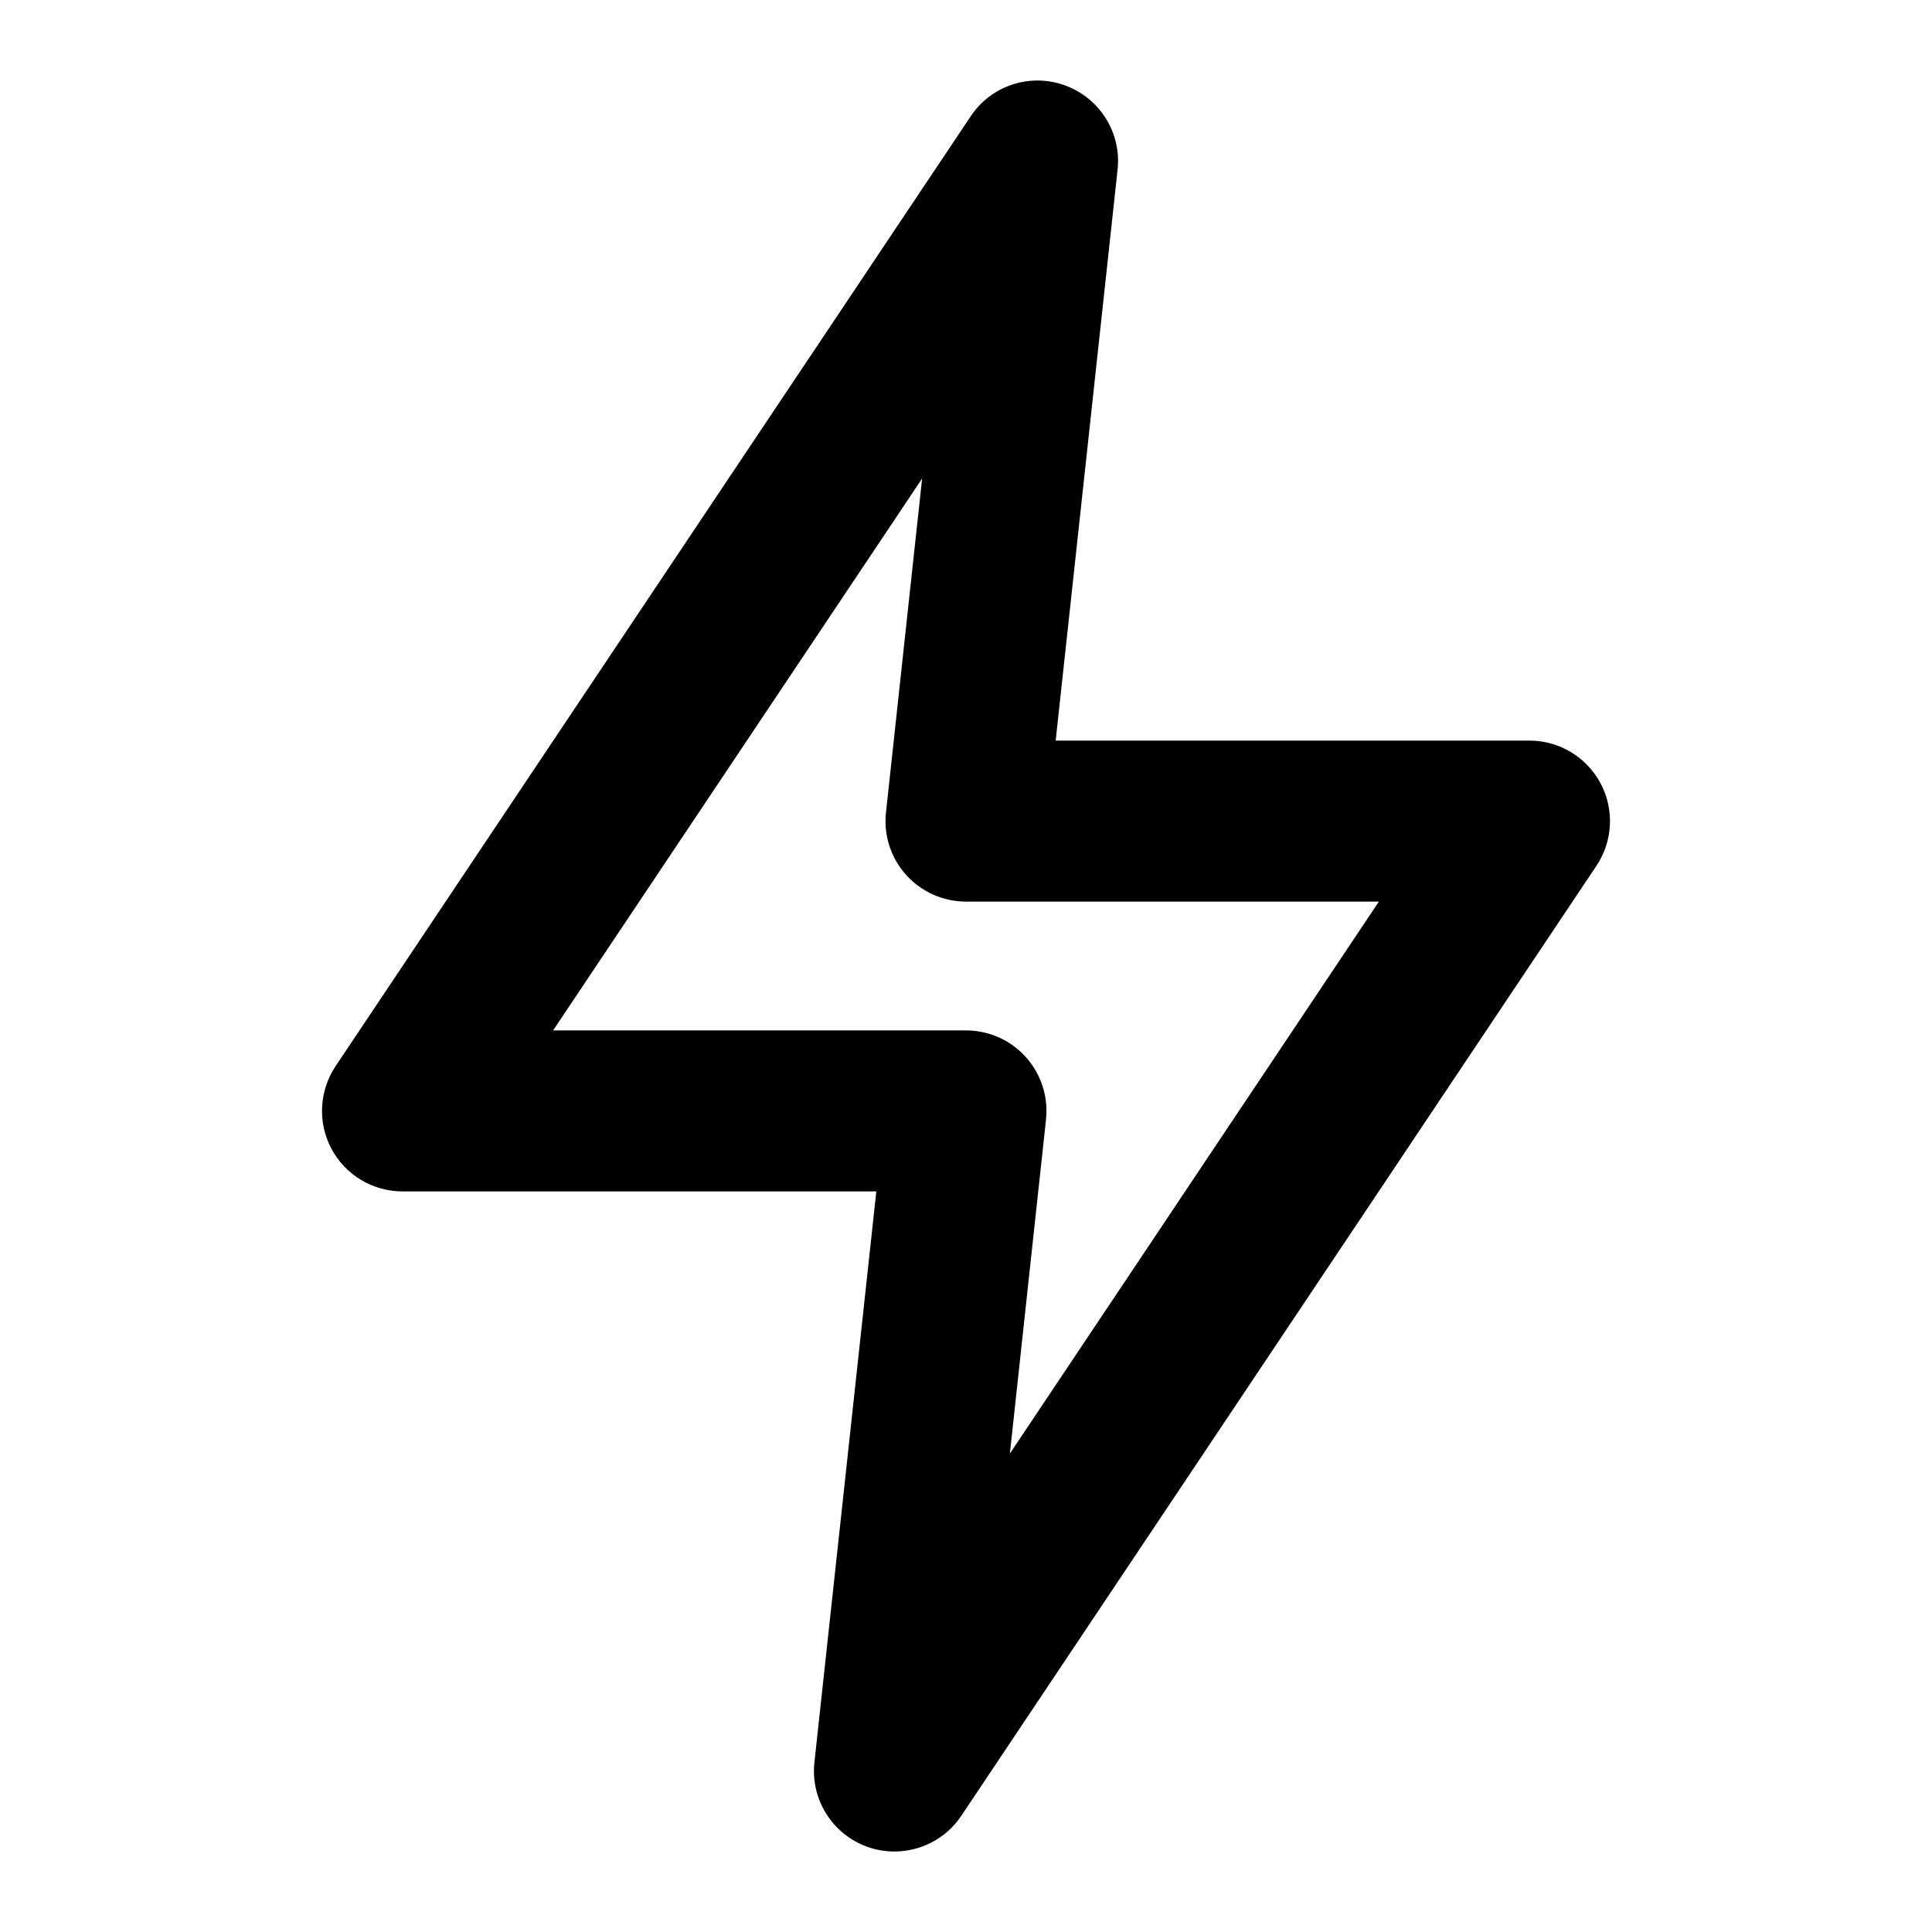 <svg width="24" height="24" viewBox="0 0 24 24" xmlns="http://www.w3.org/2000/svg">
<path fill-rule="evenodd" clip-rule="evenodd" d="M6.871 12.8H12C12.284 12.8 12.555 12.921 12.744 13.132C12.933 13.343 13.024 13.625 12.994 13.907L12.545 18.057L17.129 11.2H12C11.716 11.2 11.445 11.079 11.256 10.868C11.066 10.657 10.975 10.375 11.006 10.093L11.455 5.944L6.871 12.8ZM11.111 23C10.997 23 10.882 22.981 10.769 22.94C10.337 22.782 10.067 22.35 10.117 21.893L10.886 14.8H5C4.631 14.8 4.292 14.597 4.118 14.272C3.944 13.946 3.964 13.551 4.169 13.244L12.058 1.445C12.313 1.061 12.797 0.903 13.23 1.061C13.663 1.218 13.933 1.651 13.883 2.108L13.114 9.2H19C19.369 9.2 19.708 9.404 19.882 9.729C20.056 10.055 20.036 10.449 19.831 10.756L11.942 22.556C11.753 22.84 11.437 23 11.111 23Z"/>
</svg>
